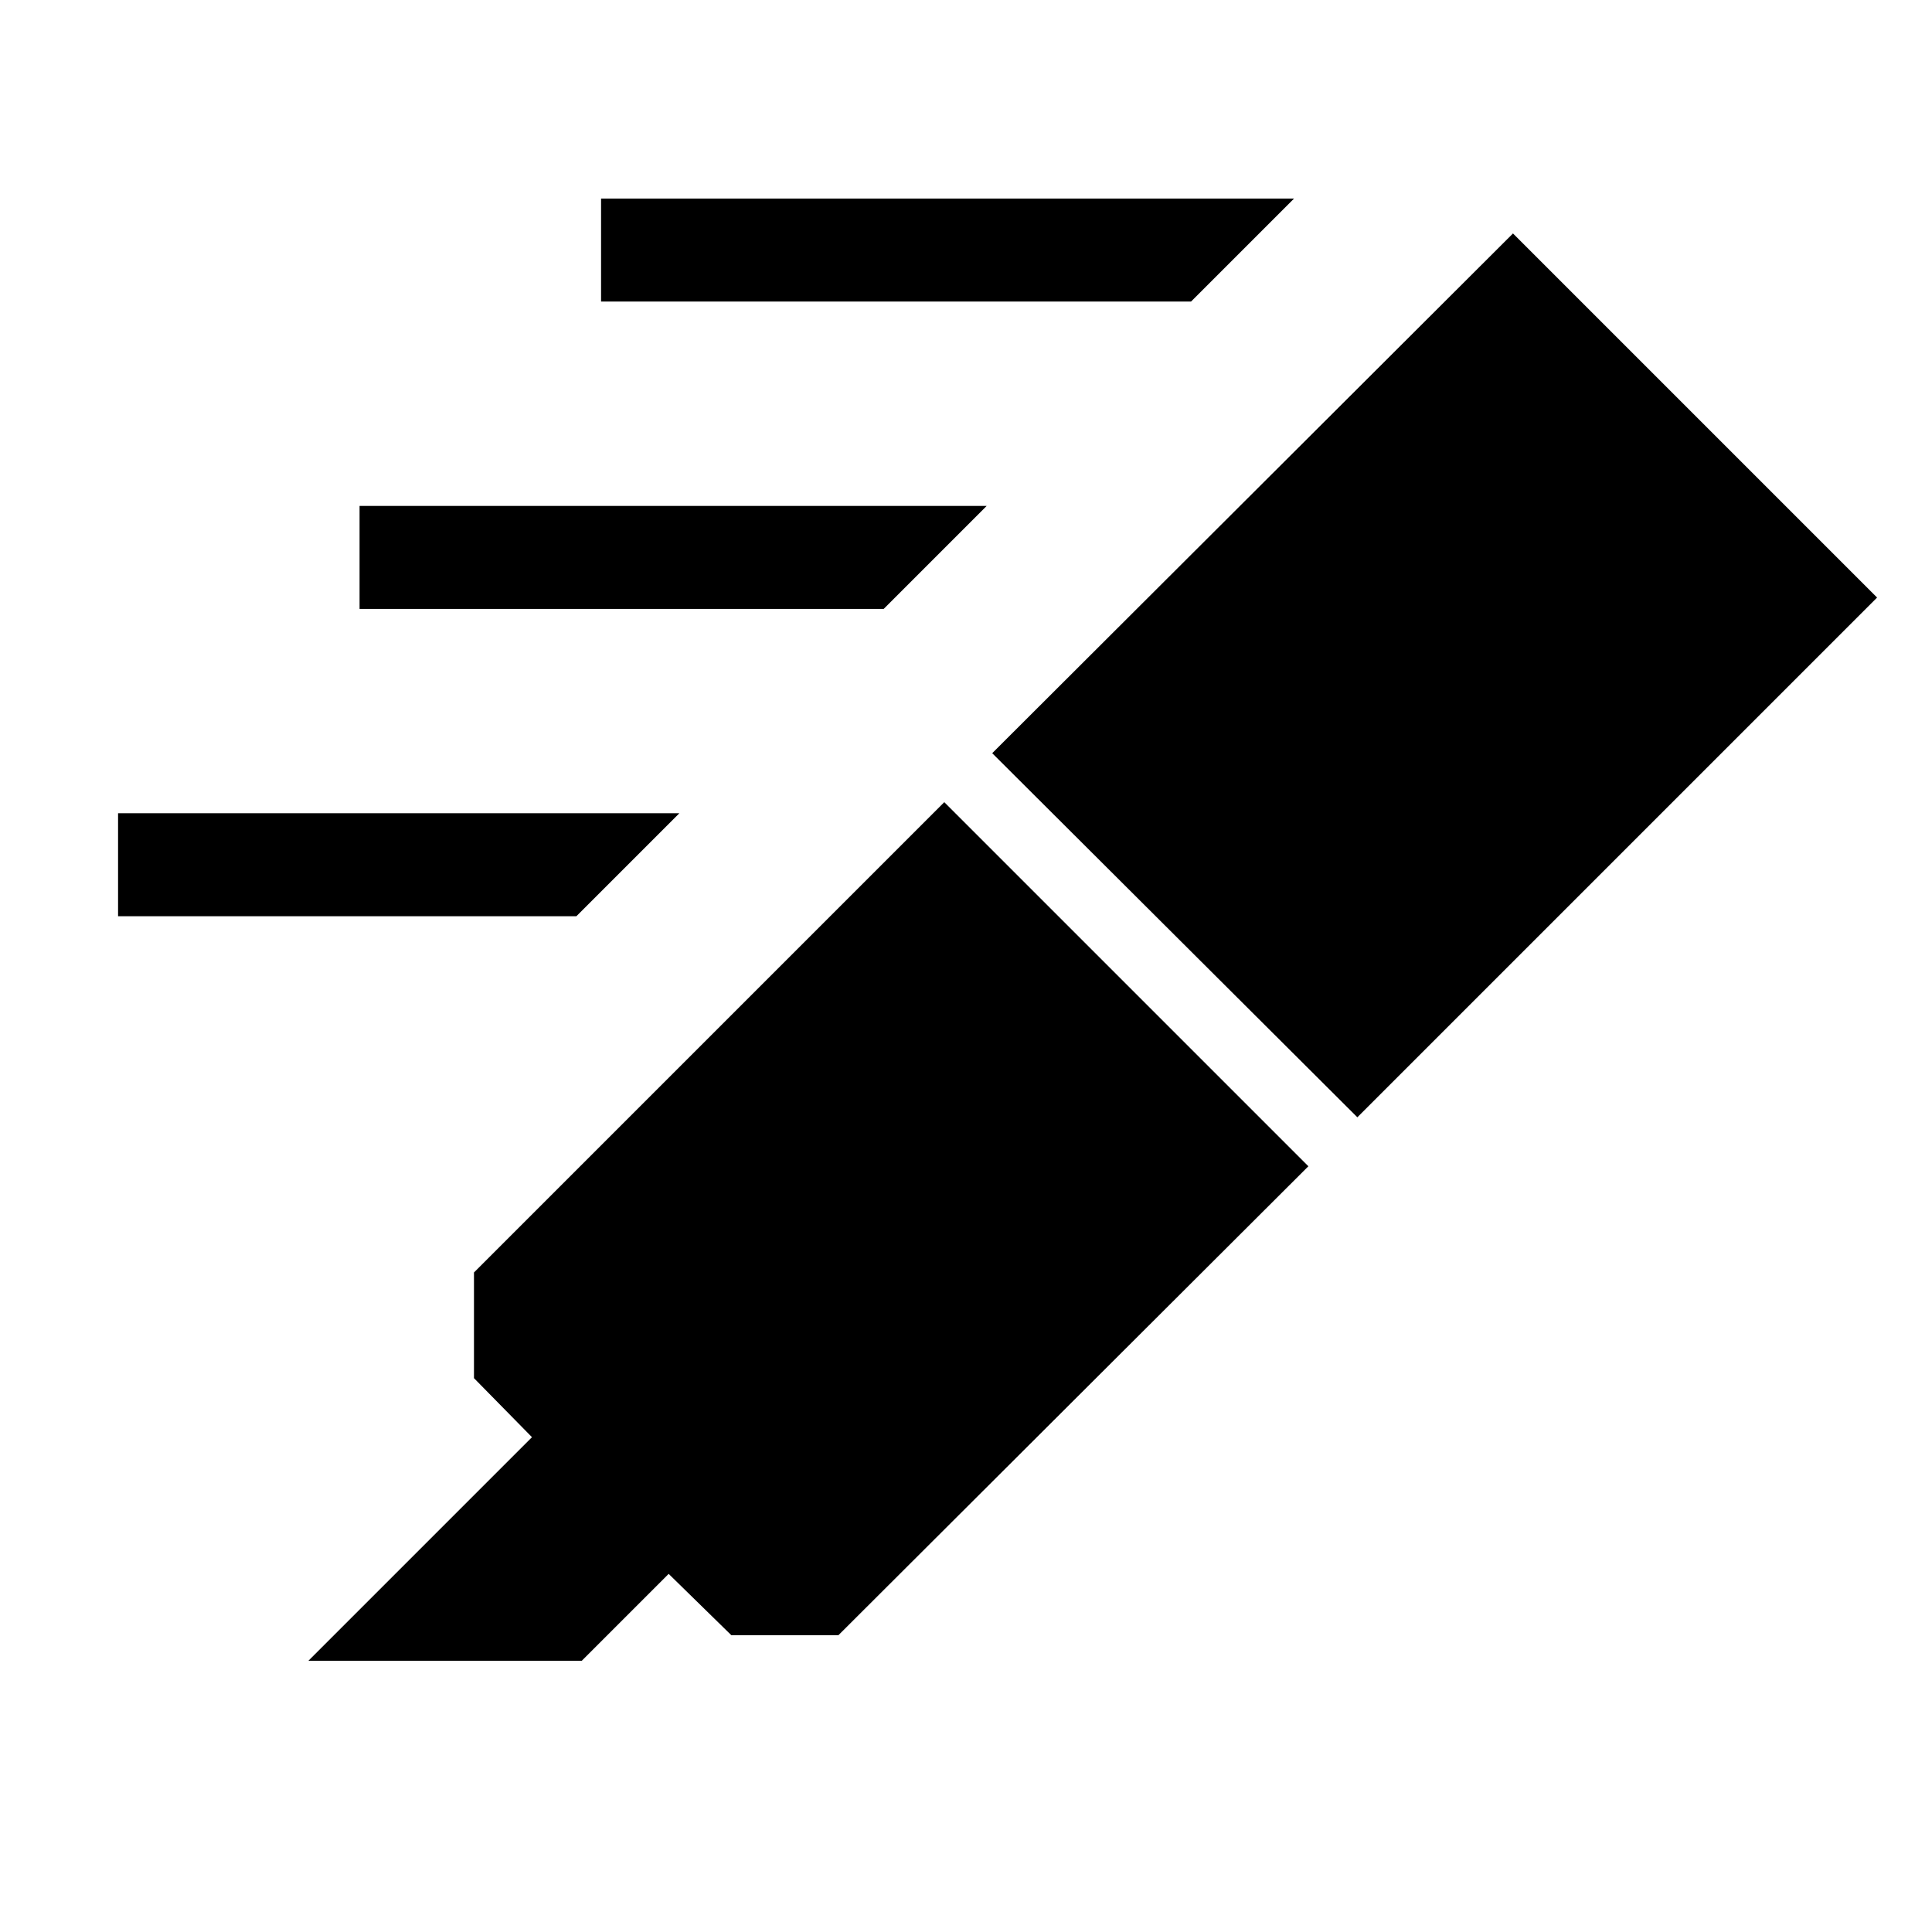 <svg xmlns="http://www.w3.org/2000/svg" height="40" viewBox="0 -960 960 960" width="40"><path d="m153.231-134.769 111.103-111.103-28.821-29.333v-52.513L469.205-561.41l180.923 180.923L416.59-147.462h-53.18l-31.154-30.487-43.179 43.18H153.231Zm339.795-450.975L751.795-844l180.923 180.923-258.257 258.256-181.435-180.923Zm98.795-224.41H298.667v-51.179h344.334l-51.18 51.179ZM439.104-657.436H178.667v-51.179h311.616l-51.179 51.179ZM286.386-504.718H58.666v-51.18h278.899l-51.179 51.18Z"/></svg>